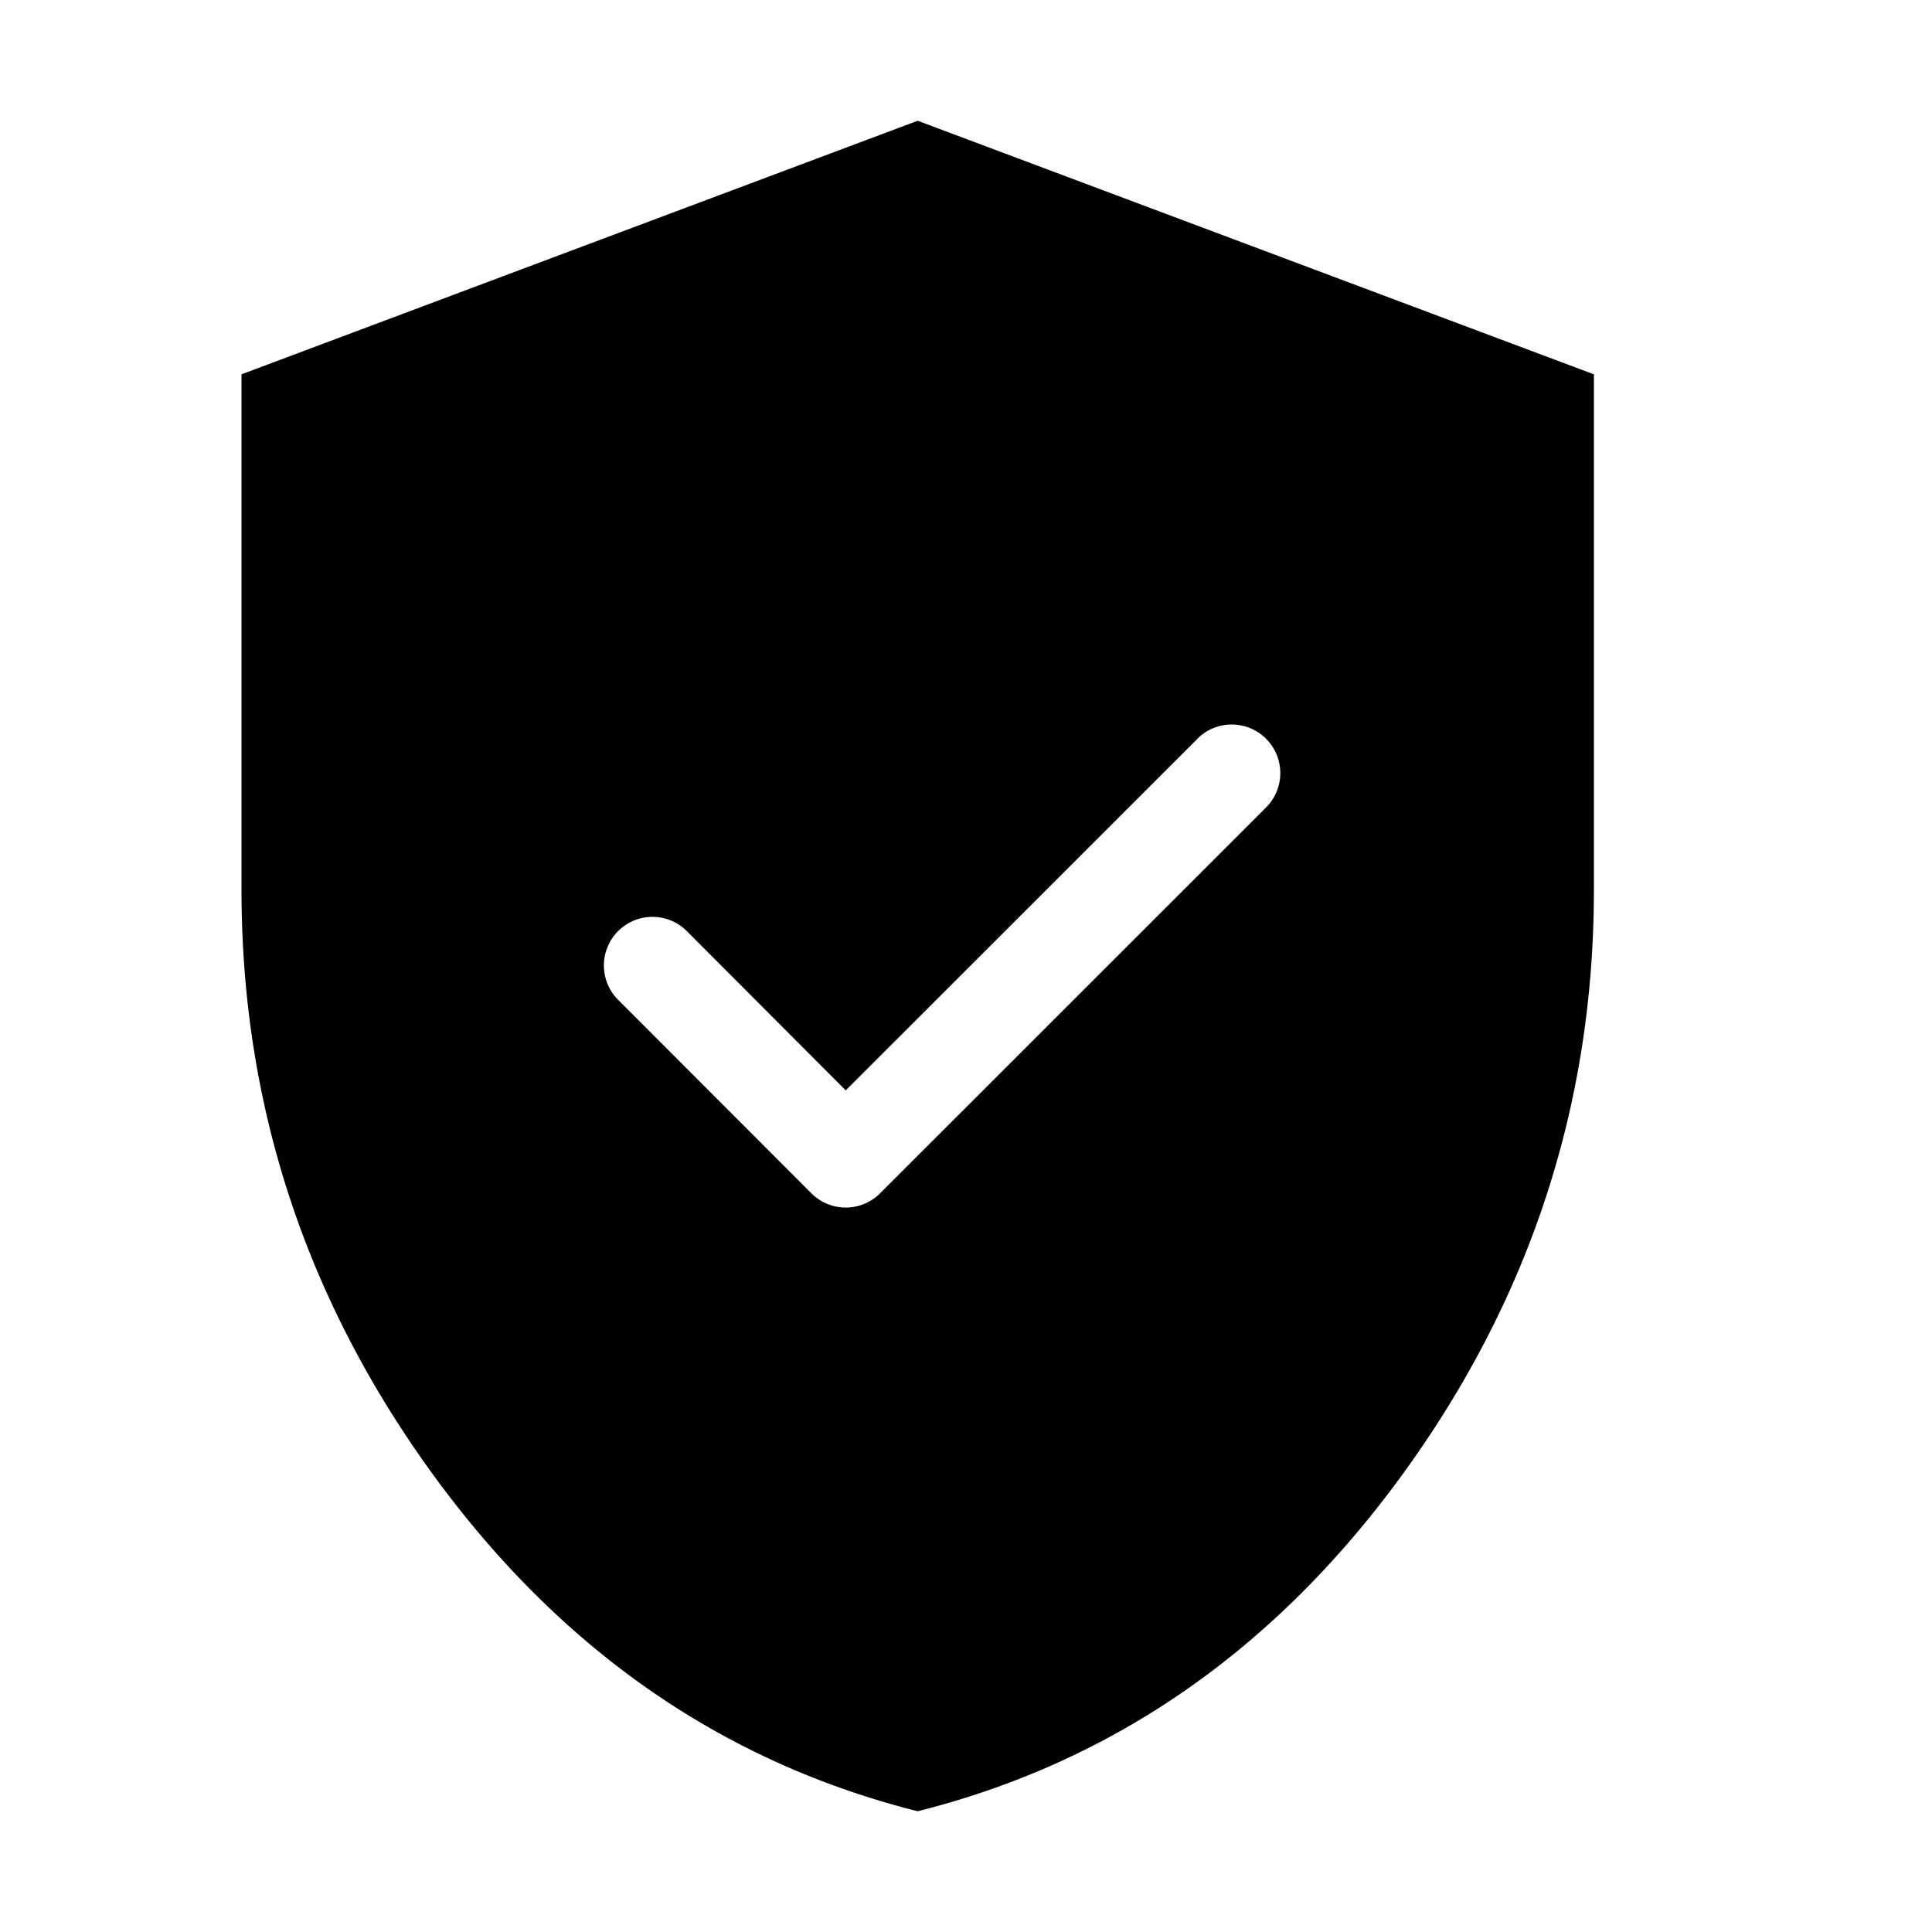 <!-- FILE GENERATED BY packages/components/design-tokens/build-scripts/generate-icons.js DO NOT CHANGE -->

<svg
    xmlns="http://www.w3.org/2000/svg"
    fill="none"
    data-token-name="IconShield_16"
    viewBox="0 0 16 16"
    aria-hidden="true"
>
    <path
        fill="currentColor"
        fill-rule="evenodd"
        d="M3.584 12.209C4.64 13.66 5.978 14.592 7.6 15c1.622-.408 2.96-1.339 4.016-2.791C12.672 10.756 13.2 9.143 13.2 7.37V3.1L7.6 1 2 3.1v4.27c0 1.773.528 3.386 1.584 4.839Zm6.332-6.091a.402.402 0 1 1 .569.569L7.289 9.882a.402.402 0 0 1-.57 0L5.119 8.28a.402.402 0 1 1 .569-.569L7.004 9.03l2.912-2.911Z"
        clip-rule="evenodd"
    />
</svg>
